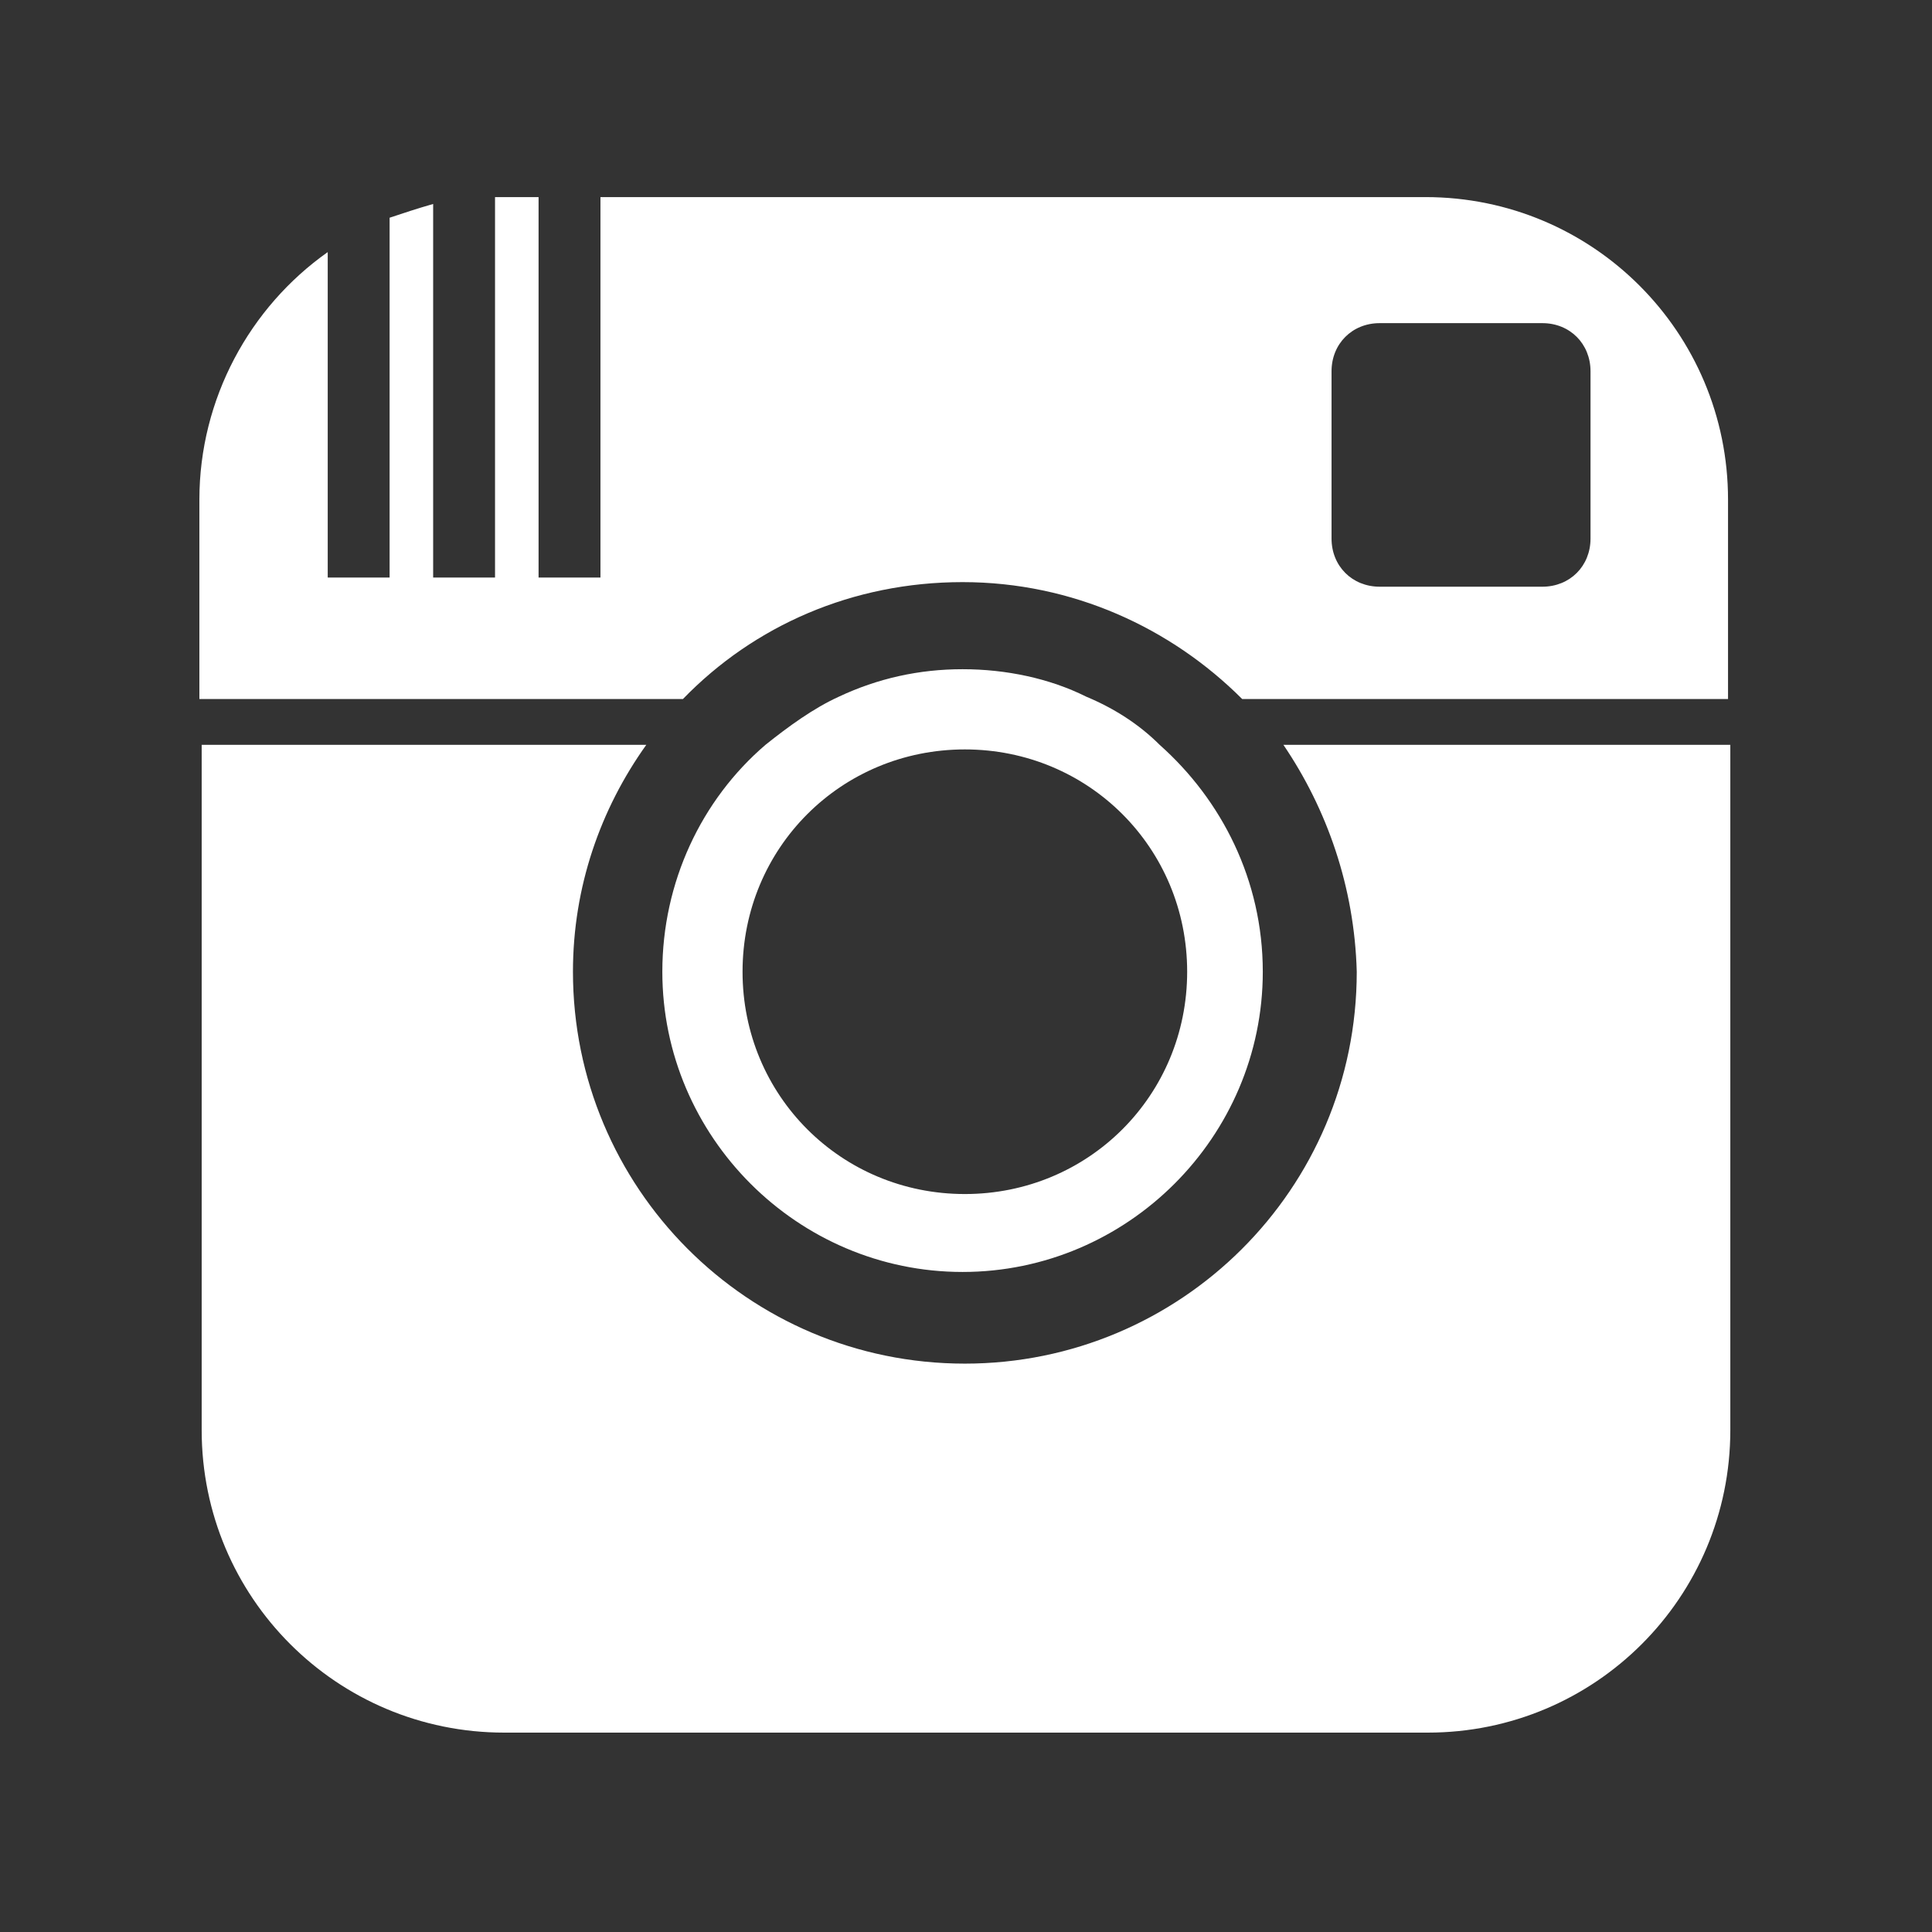 <?xml version="1.0" encoding="utf-8"?>
<!-- Generator: Adobe Illustrator 17.1.0, SVG Export Plug-In . SVG Version: 6.00 Build 0)  -->
<!DOCTYPE svg PUBLIC "-//W3C//DTD SVG 1.1//EN" "http://www.w3.org/Graphics/SVG/1.1/DTD/svg11.dtd">
<svg version="1.1" id="Layer_1" xmlns:x="http://ns.adobe.com/Extensibility/1.0/" xmlns:i="http://ns.adobe.com/AdobeIllustrator/10.0/" xmlns:graph="http://ns.adobe.com/Graphs/1.0/"
	 xmlns="http://www.w3.org/2000/svg" xmlns:xlink="http://www.w3.org/1999/xlink" xmlns:a="http://ns.adobe.com/AdobeSVGViewerExtensions/3.0/"
	 x="0px" y="0px" viewBox="213.9 213.9 84.3 84.3" enable-background="new 213.9 213.9 84.3 84.3" xml:space="preserve">
<rect x="213.9" y="213.9" width="84.3" height="84.3" fill="#333333" stroke="none"/>
<path fill="#FFFFFF" d="M269.9,246.4h19.5v29.9c0,7.3-5.9,13.2-13.2,13.2h-40.3c-7.3,0-13.2-5.9-13.2-13.2v-29.9h19.4
	c-2,2.8-3.2,6.2-3.2,9.9c0,9.4,7.6,17.1,17.1,17.1c9.4,0,17.1-7.6,17.1-17.1C273,252.6,271.8,249.2,269.9,246.4z M289.3,235.7v8.7
	h-21.2c-3.1-3.1-7.4-5.1-12.2-5.1c-4.8,0-9.1,1.9-12.2,5.1h-21.1v-8.7c0-4.4,2.2-8.4,5.6-10.8v14.2h2.7v-15.7
	c0.6-0.2,1.2-0.4,1.9-0.6v16.3h2.7v-16.6c0.1,0,0.2,0,0.3,0h1.6v16.6h2.7v-16.6h36C283.4,222.5,289.3,228.4,289.3,235.7L289.3,235.7
	z M283.3,230.1c0-1.2-0.9-2.1-2.1-2.1h-7.1c-1.2,0-2.1,0.9-2.1,2.1v7.3c0,1.2,0.9,2.1,2.1,2.1h7.1c1.2,0,2.1-0.9,2.1-2.1V230.1
	L283.3,230.1z M242.8,256.3c0-3.9,1.7-7.5,4.5-9.9c1-0.8,2.1-1.6,3.2-2.1c1.7-0.8,3.5-1.2,5.4-1.2c1.9,0,3.8,0.4,5.4,1.2
	c1.2,0.5,2.3,1.2,3.2,2.1c2.7,2.4,4.5,5.9,4.5,9.9c0,7.2-5.9,13.1-13.1,13.1C248.7,269.4,242.8,263.5,242.8,256.3L242.8,256.3z
	 M246.3,256.3c0,5.4,4.3,9.7,9.7,9.7s9.7-4.3,9.7-9.7c0-5.4-4.3-9.7-9.7-9.7C250.6,246.6,246.3,250.9,246.3,256.3L246.3,256.3z"/>
</svg>
